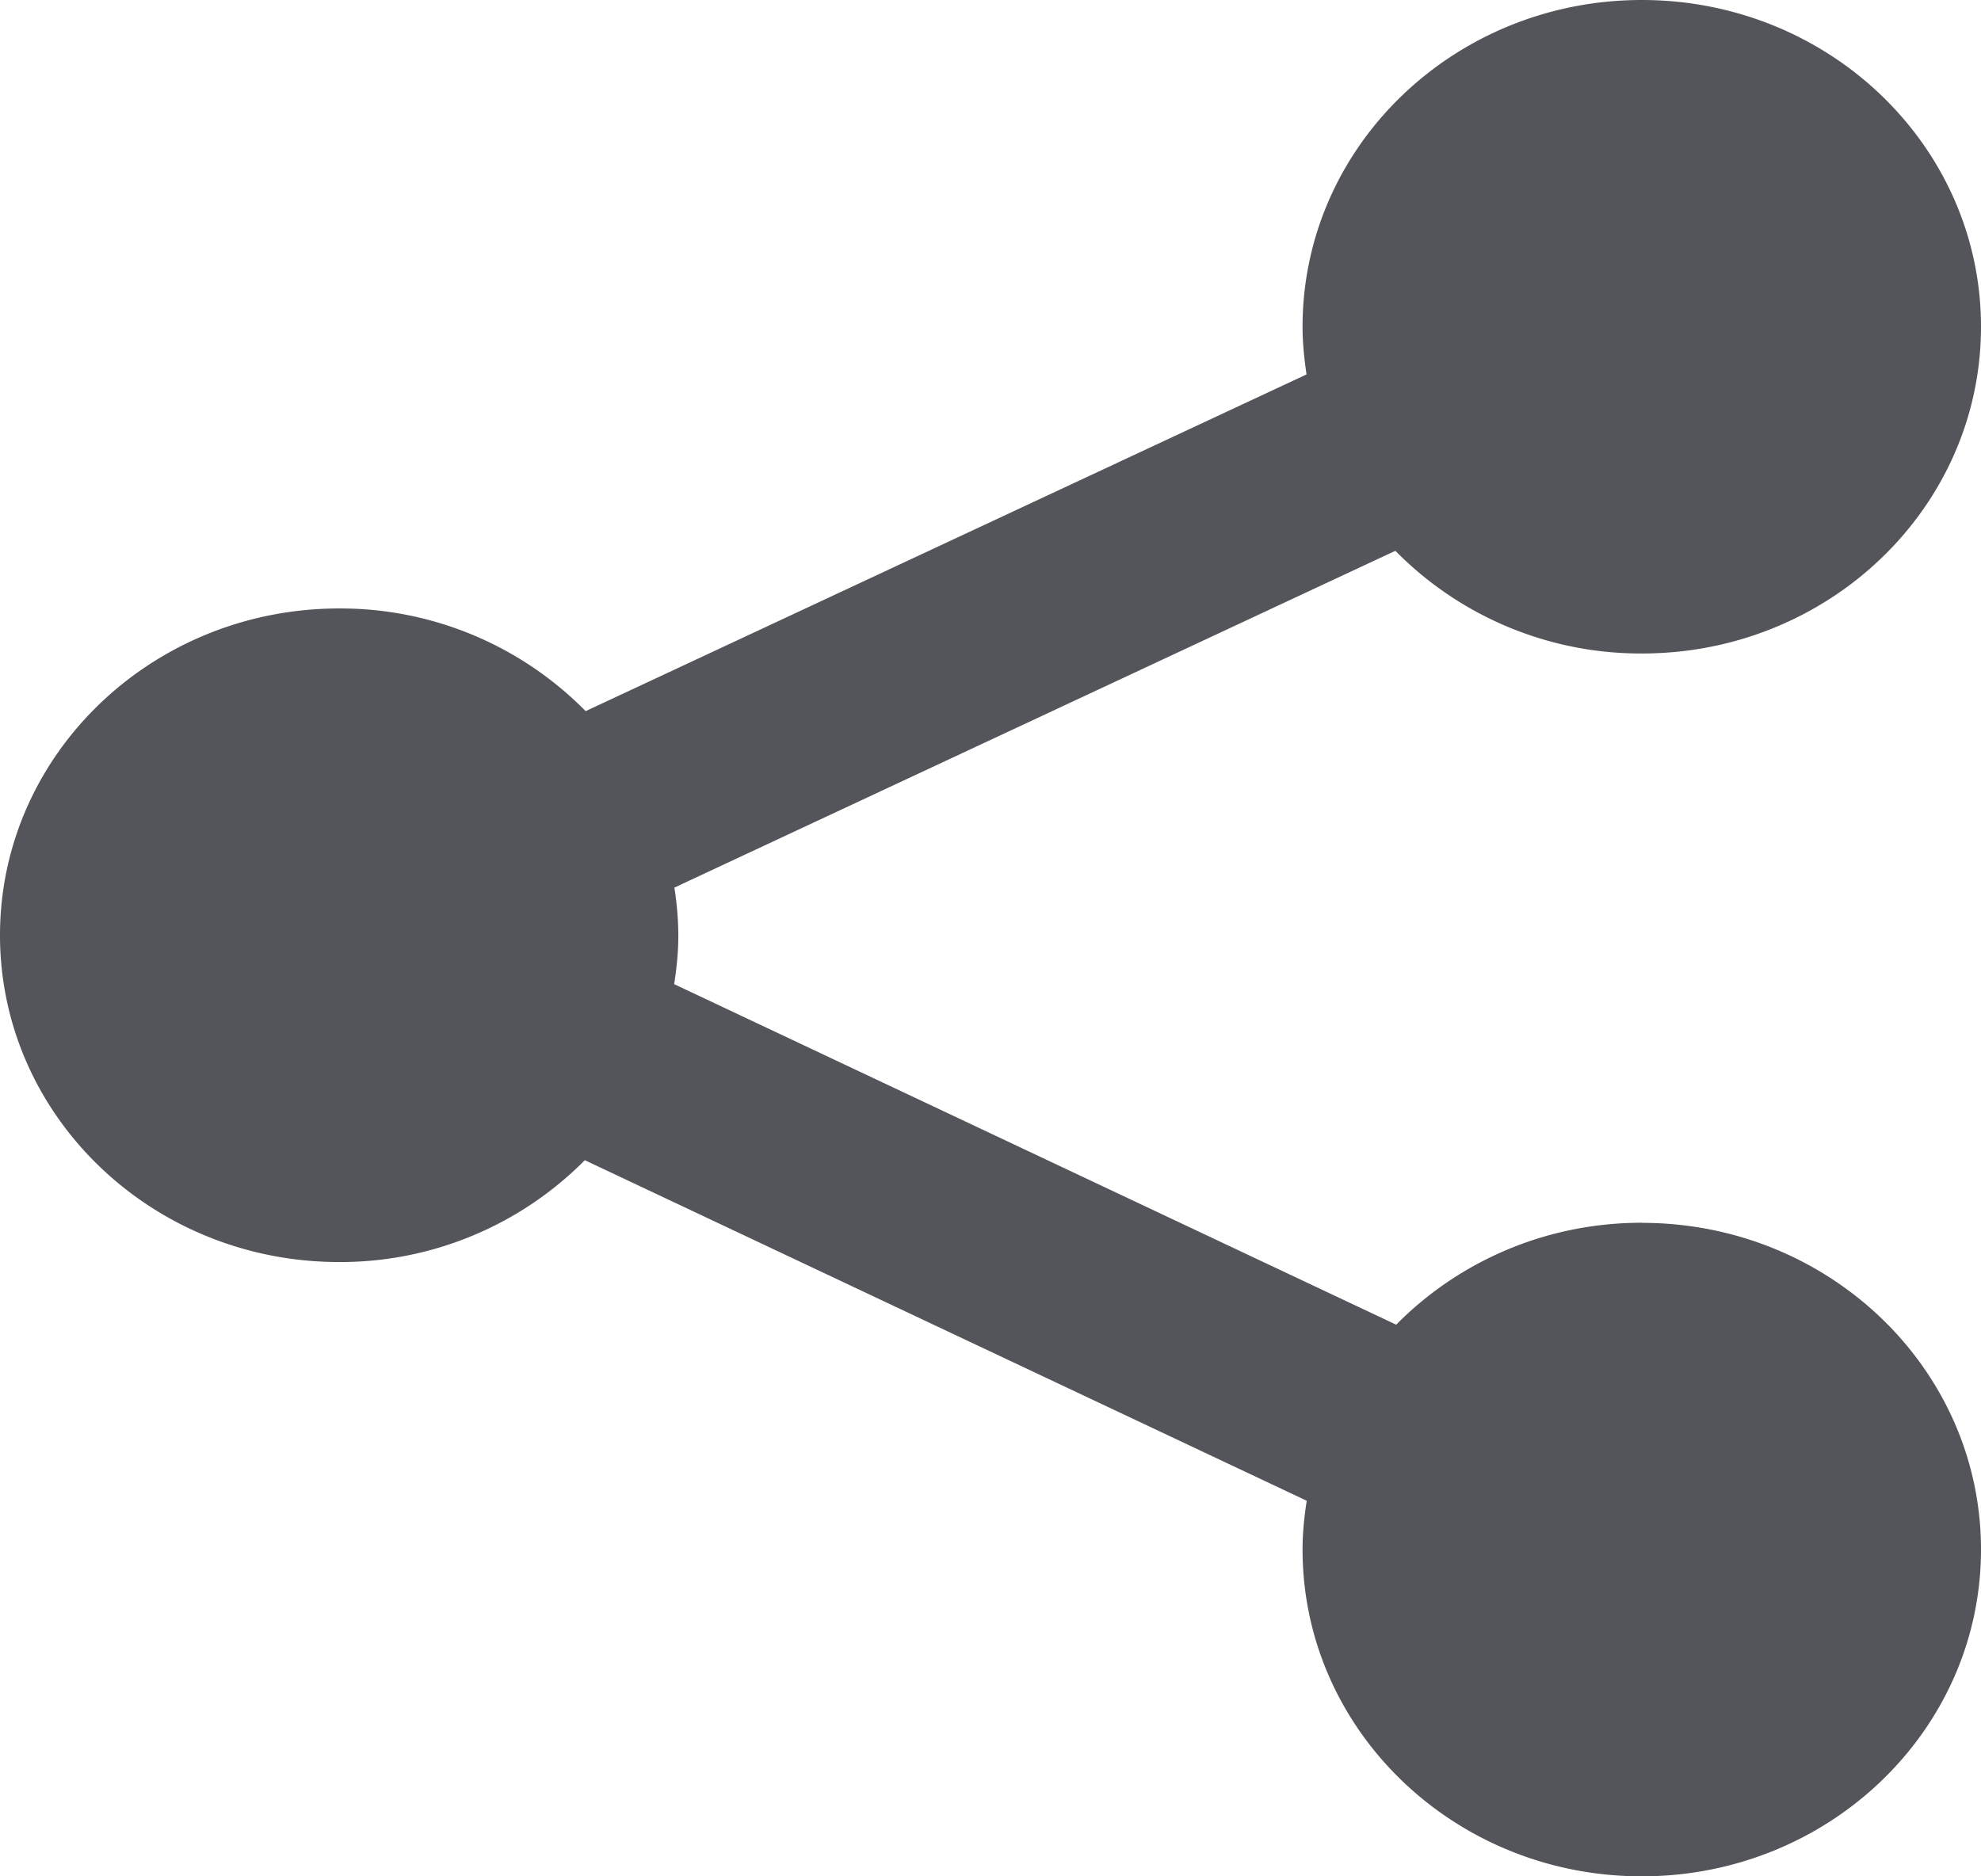 <svg xmlns="http://www.w3.org/2000/svg" width="19" height="18" viewBox="0 0 19 18">
    <path fill="#53555A" fill-rule="nonzero" d="M15.747 11.73c-.928 0-1.763.377-2.356.978L6.466 9.441c.024-.153.04-.309.04-.469a3.04 3.04 0 0 0-.038-.457l6.915-3.231a3.3 3.3 0 0 0 2.364.985C17.544 6.27 19 4.866 19 3.135 19 1.403 17.544 0 15.747 0c-1.798 0-3.254 1.403-3.254 3.135 0 .155.016.307.038.457l-6.914 3.23a3.3 3.3 0 0 0-2.363-.985C1.456 5.837 0 7.241 0 8.972c0 1.731 1.456 3.135 3.253 3.135a3.3 3.3 0 0 0 2.356-.977l6.924 3.267c-.024.153-.04.309-.04.468 0 1.732 1.456 3.135 3.253 3.135C17.543 18 19 16.597 19 14.865c0-1.731-1.456-3.134-3.253-3.134z"/>
</svg>
